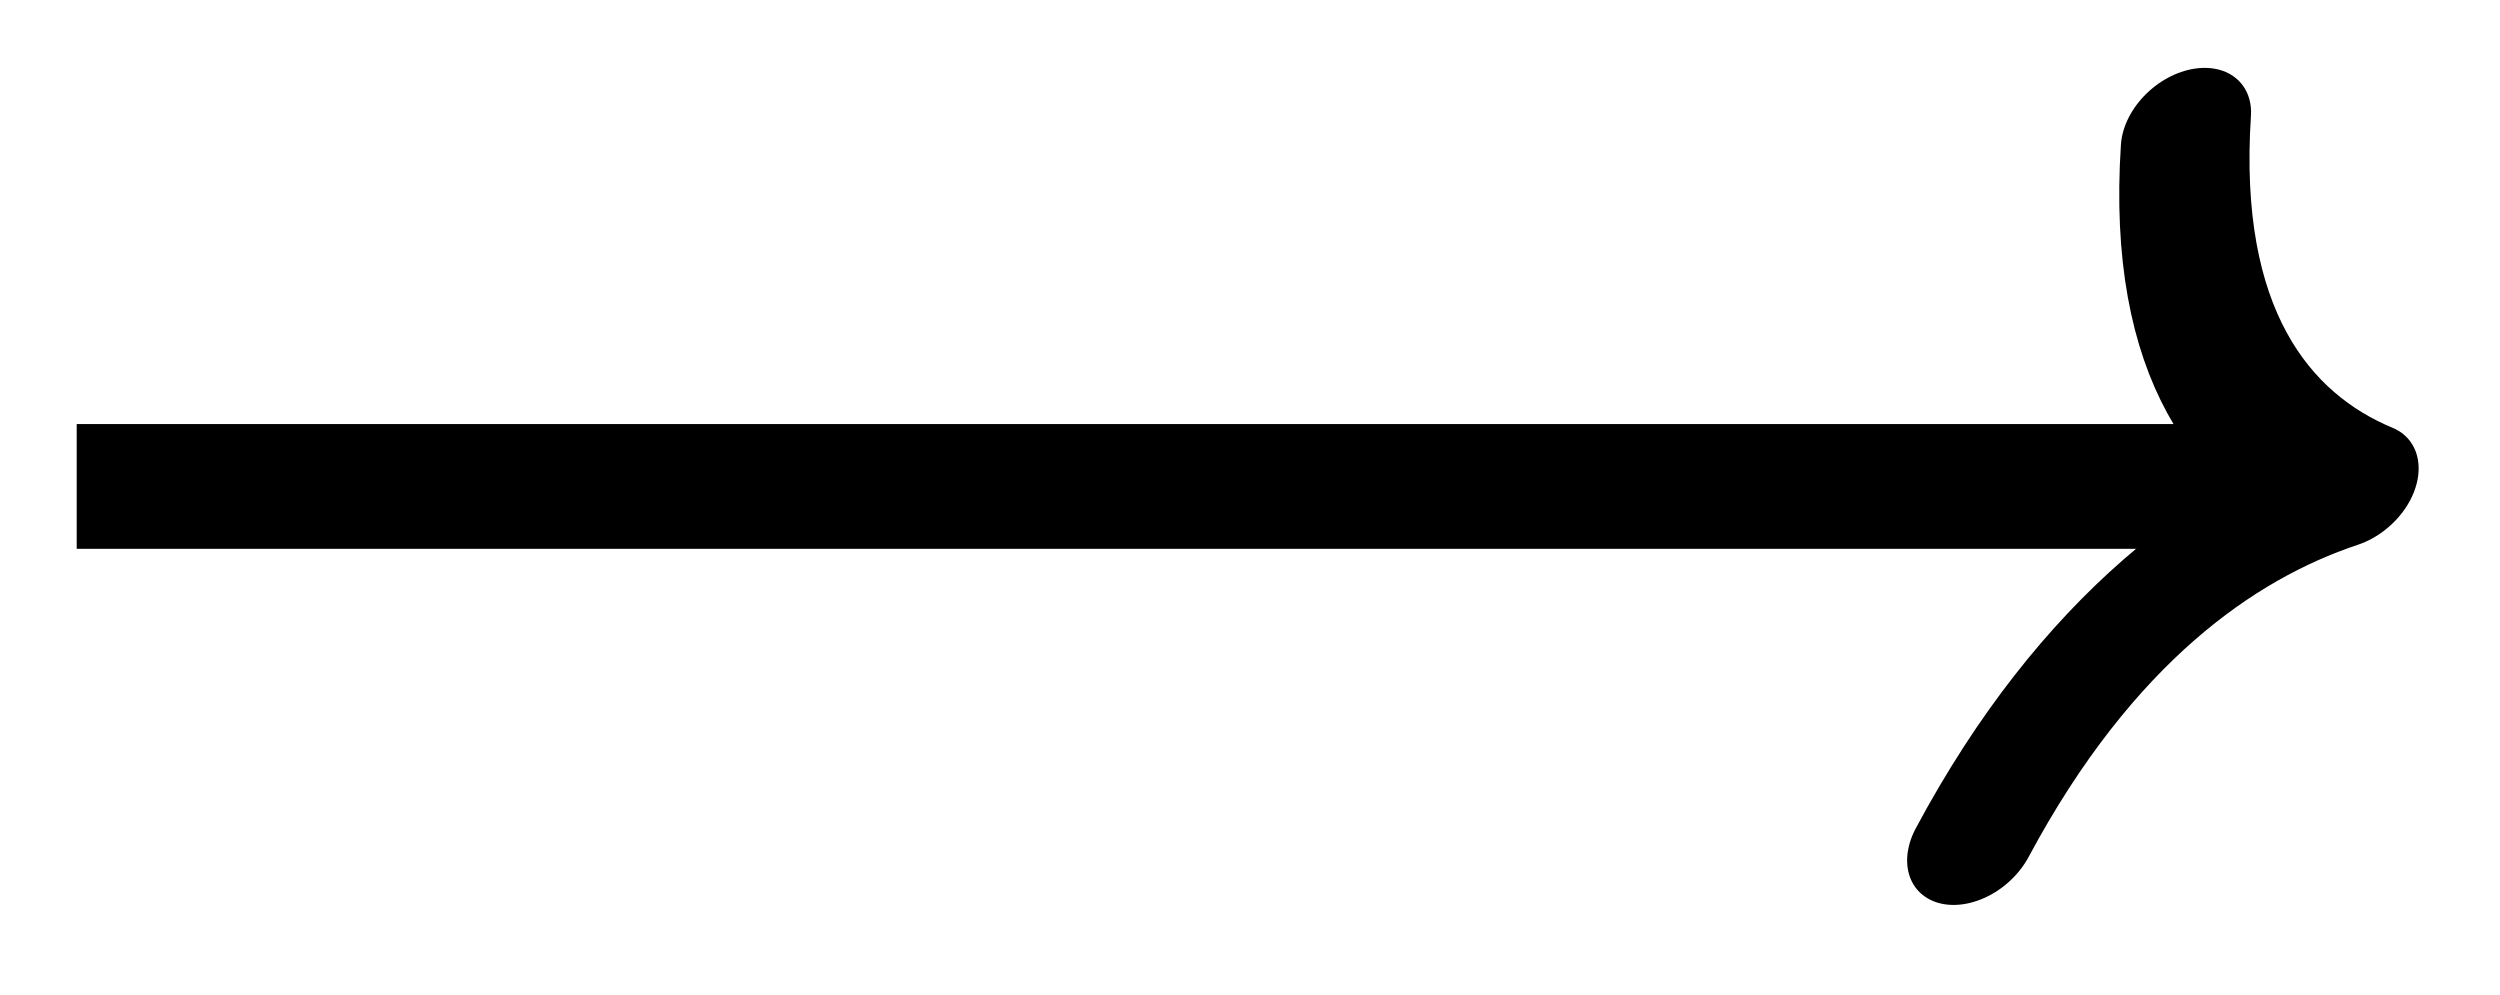 <svg xmlns="http://www.w3.org/2000/svg" width="42.589" height="16.947" viewBox="0 0 31.942 12.71" version="1.2"><path style="fill:none;stroke-width:1.594;stroke-linecap:butt;stroke-linejoin:miter;stroke:#000;stroke-opacity:1;stroke-miterlimit:10" d="M0 2.212h28.293" transform="matrix(1 0 0 -1 .98 8.427)"/><path style="fill:none;stroke-width:1.594;stroke-linecap:round;stroke-linejoin:round;stroke:#000;stroke-opacity:1;stroke-miterlimit:10" d="M-3.507 4.551c.64-2.73 2.07-4.02 3.506-4.55C-1.44-.532-2.865-1.82-3.507-4.55" transform="matrix(1 0 .3 -1 30.071 6.215)"/></svg>